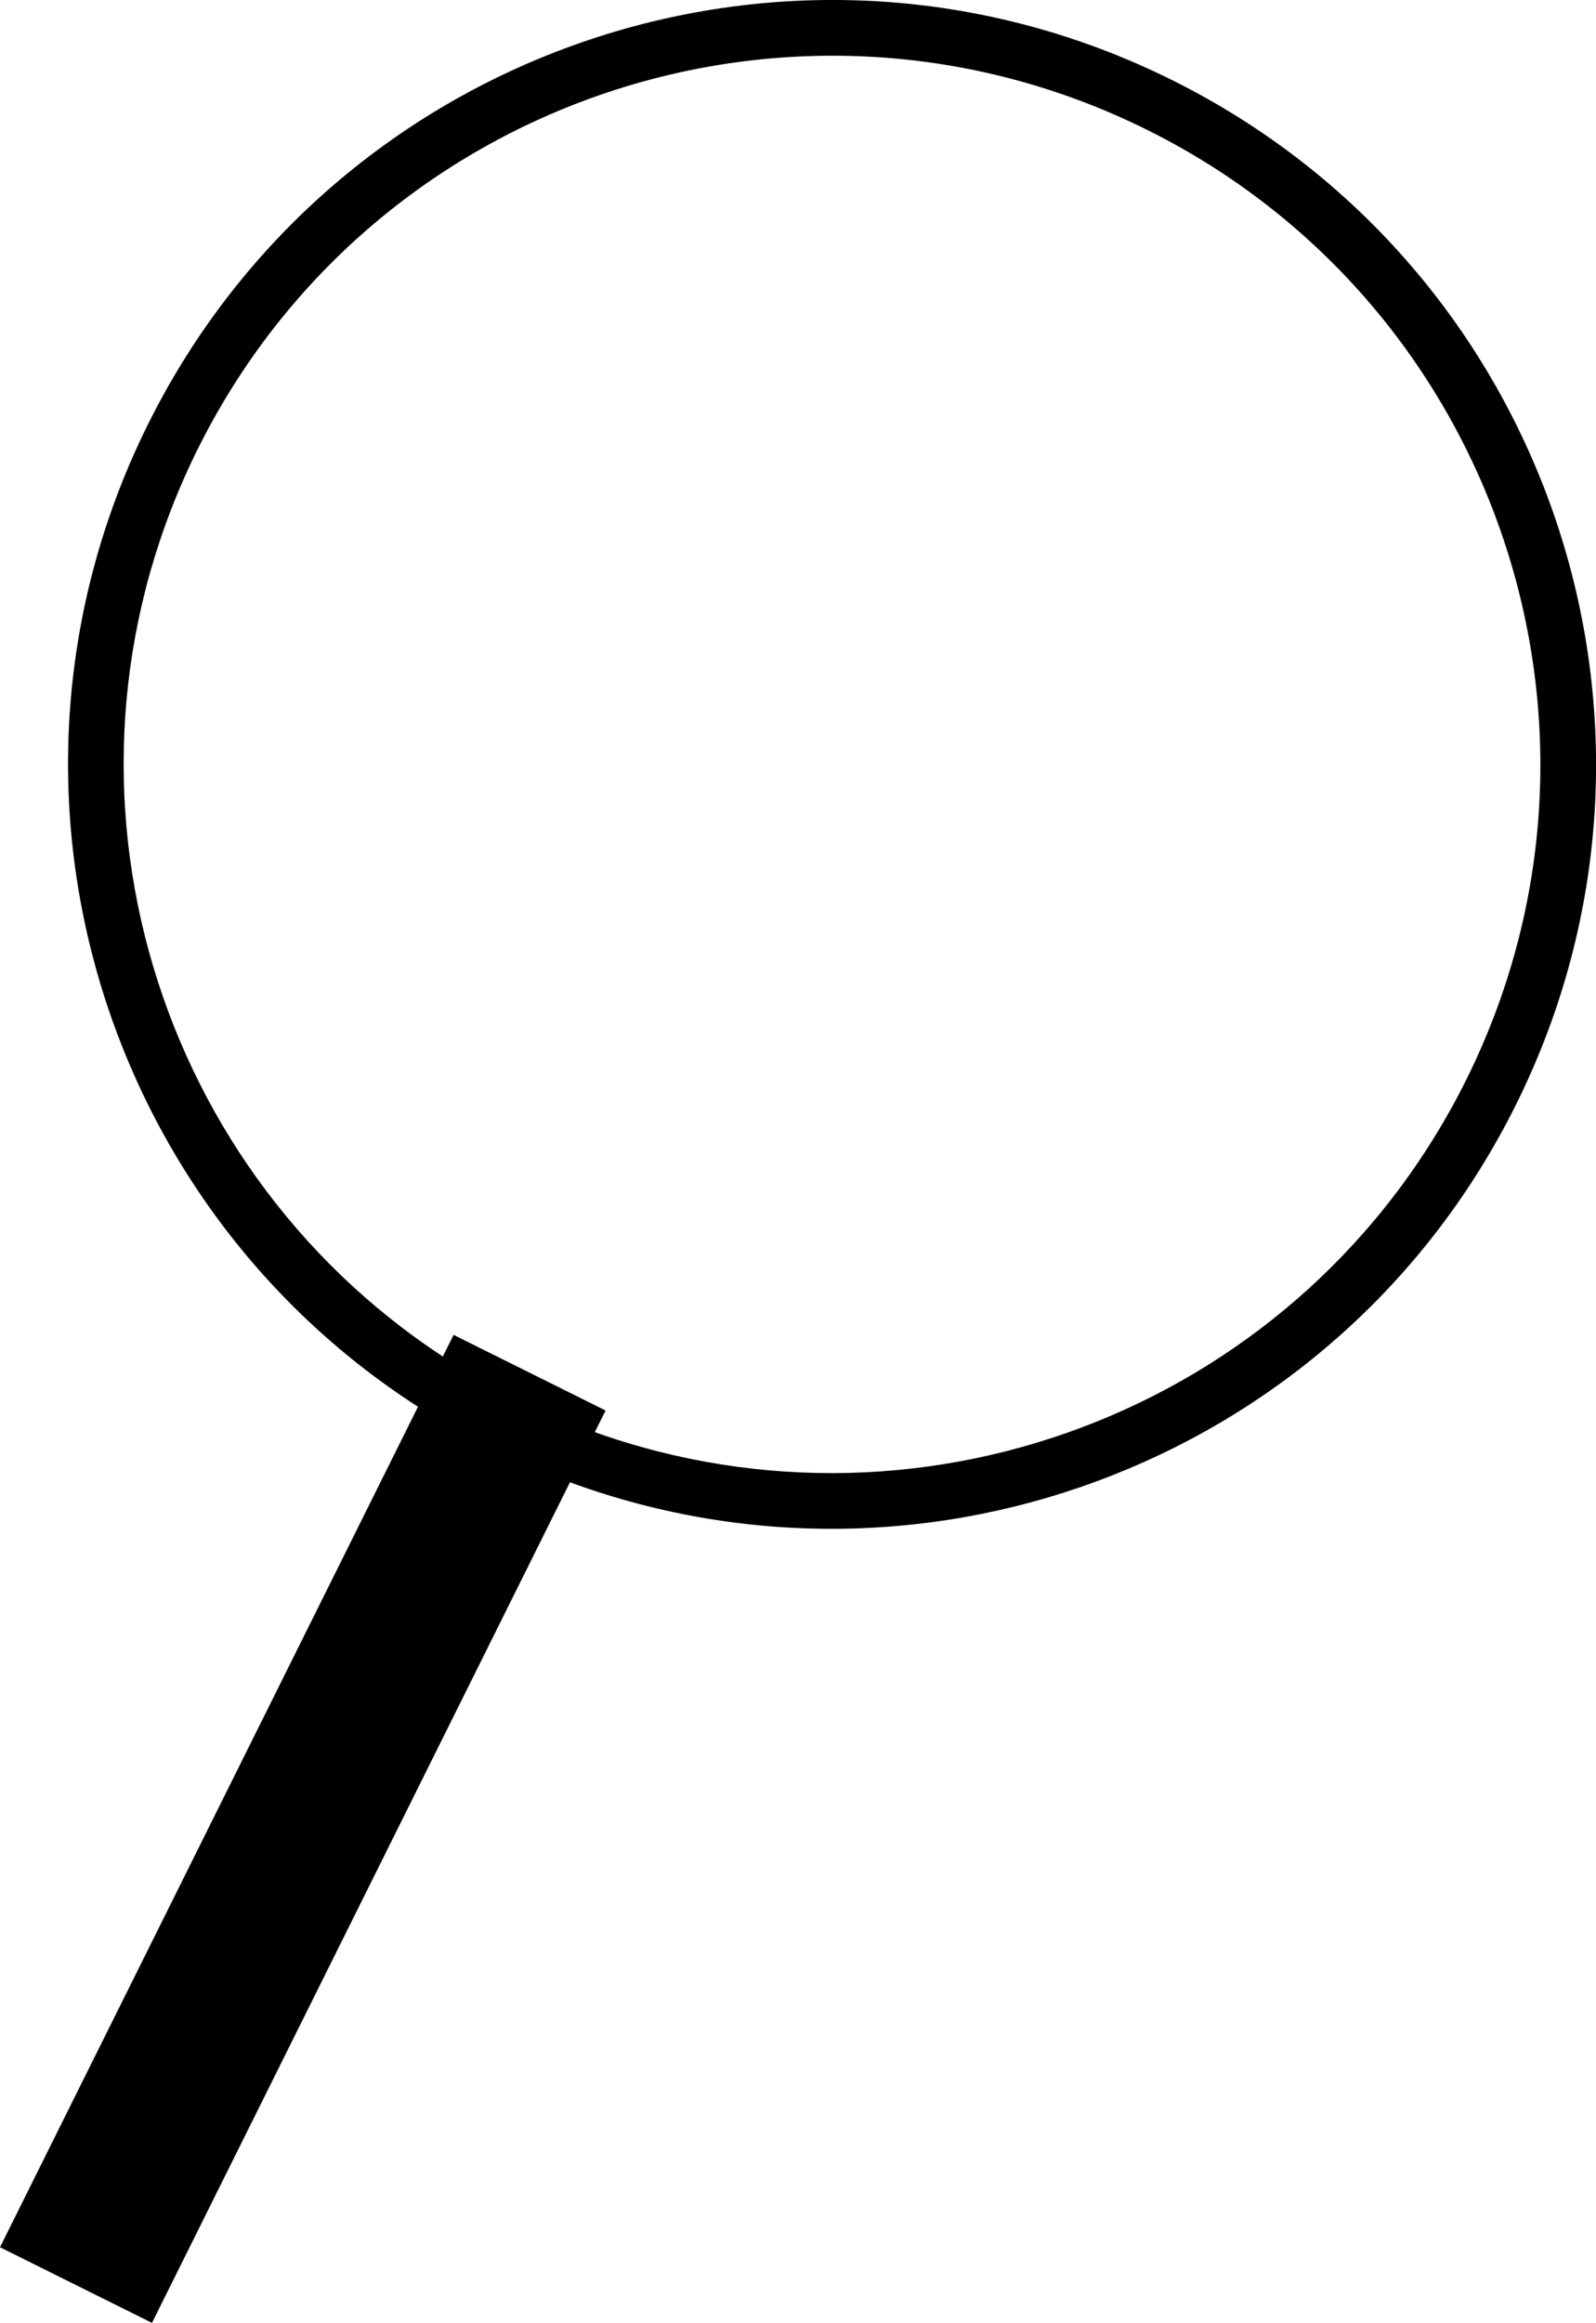 <svg width="14.334" height="20.852" viewBox="0 0 14.334 20.852" fill="none" xmlns="http://www.w3.org/2000/svg" xmlns:xlink="http://www.w3.org/1999/xlink">
	<desc>
			Created with Pixso.
	</desc>
	<defs/>
	<path id="Union" d="M10.527 0.719C7.135 -0.968 3.018 0.414 1.33 3.807C-0.242 6.969 0.852 10.761 3.754 12.628L0 20.173L1.365 20.852L5.119 13.306C8.357 14.495 12.043 13.079 13.615 9.917C15.303 6.525 13.92 2.407 10.527 0.719ZM5.342 12.856C8.334 13.923 11.717 12.609 13.168 9.694C14.732 6.549 13.449 2.731 10.305 1.167C7.16 -0.397 3.342 0.884 1.777 4.029C0.328 6.944 1.322 10.435 3.977 12.177L4.074 11.983L5.439 12.662L5.342 12.856Z" clip-rule="evenodd" fill="#000000" fill-opacity="1" fill-rule="evenodd"/>
</svg>
